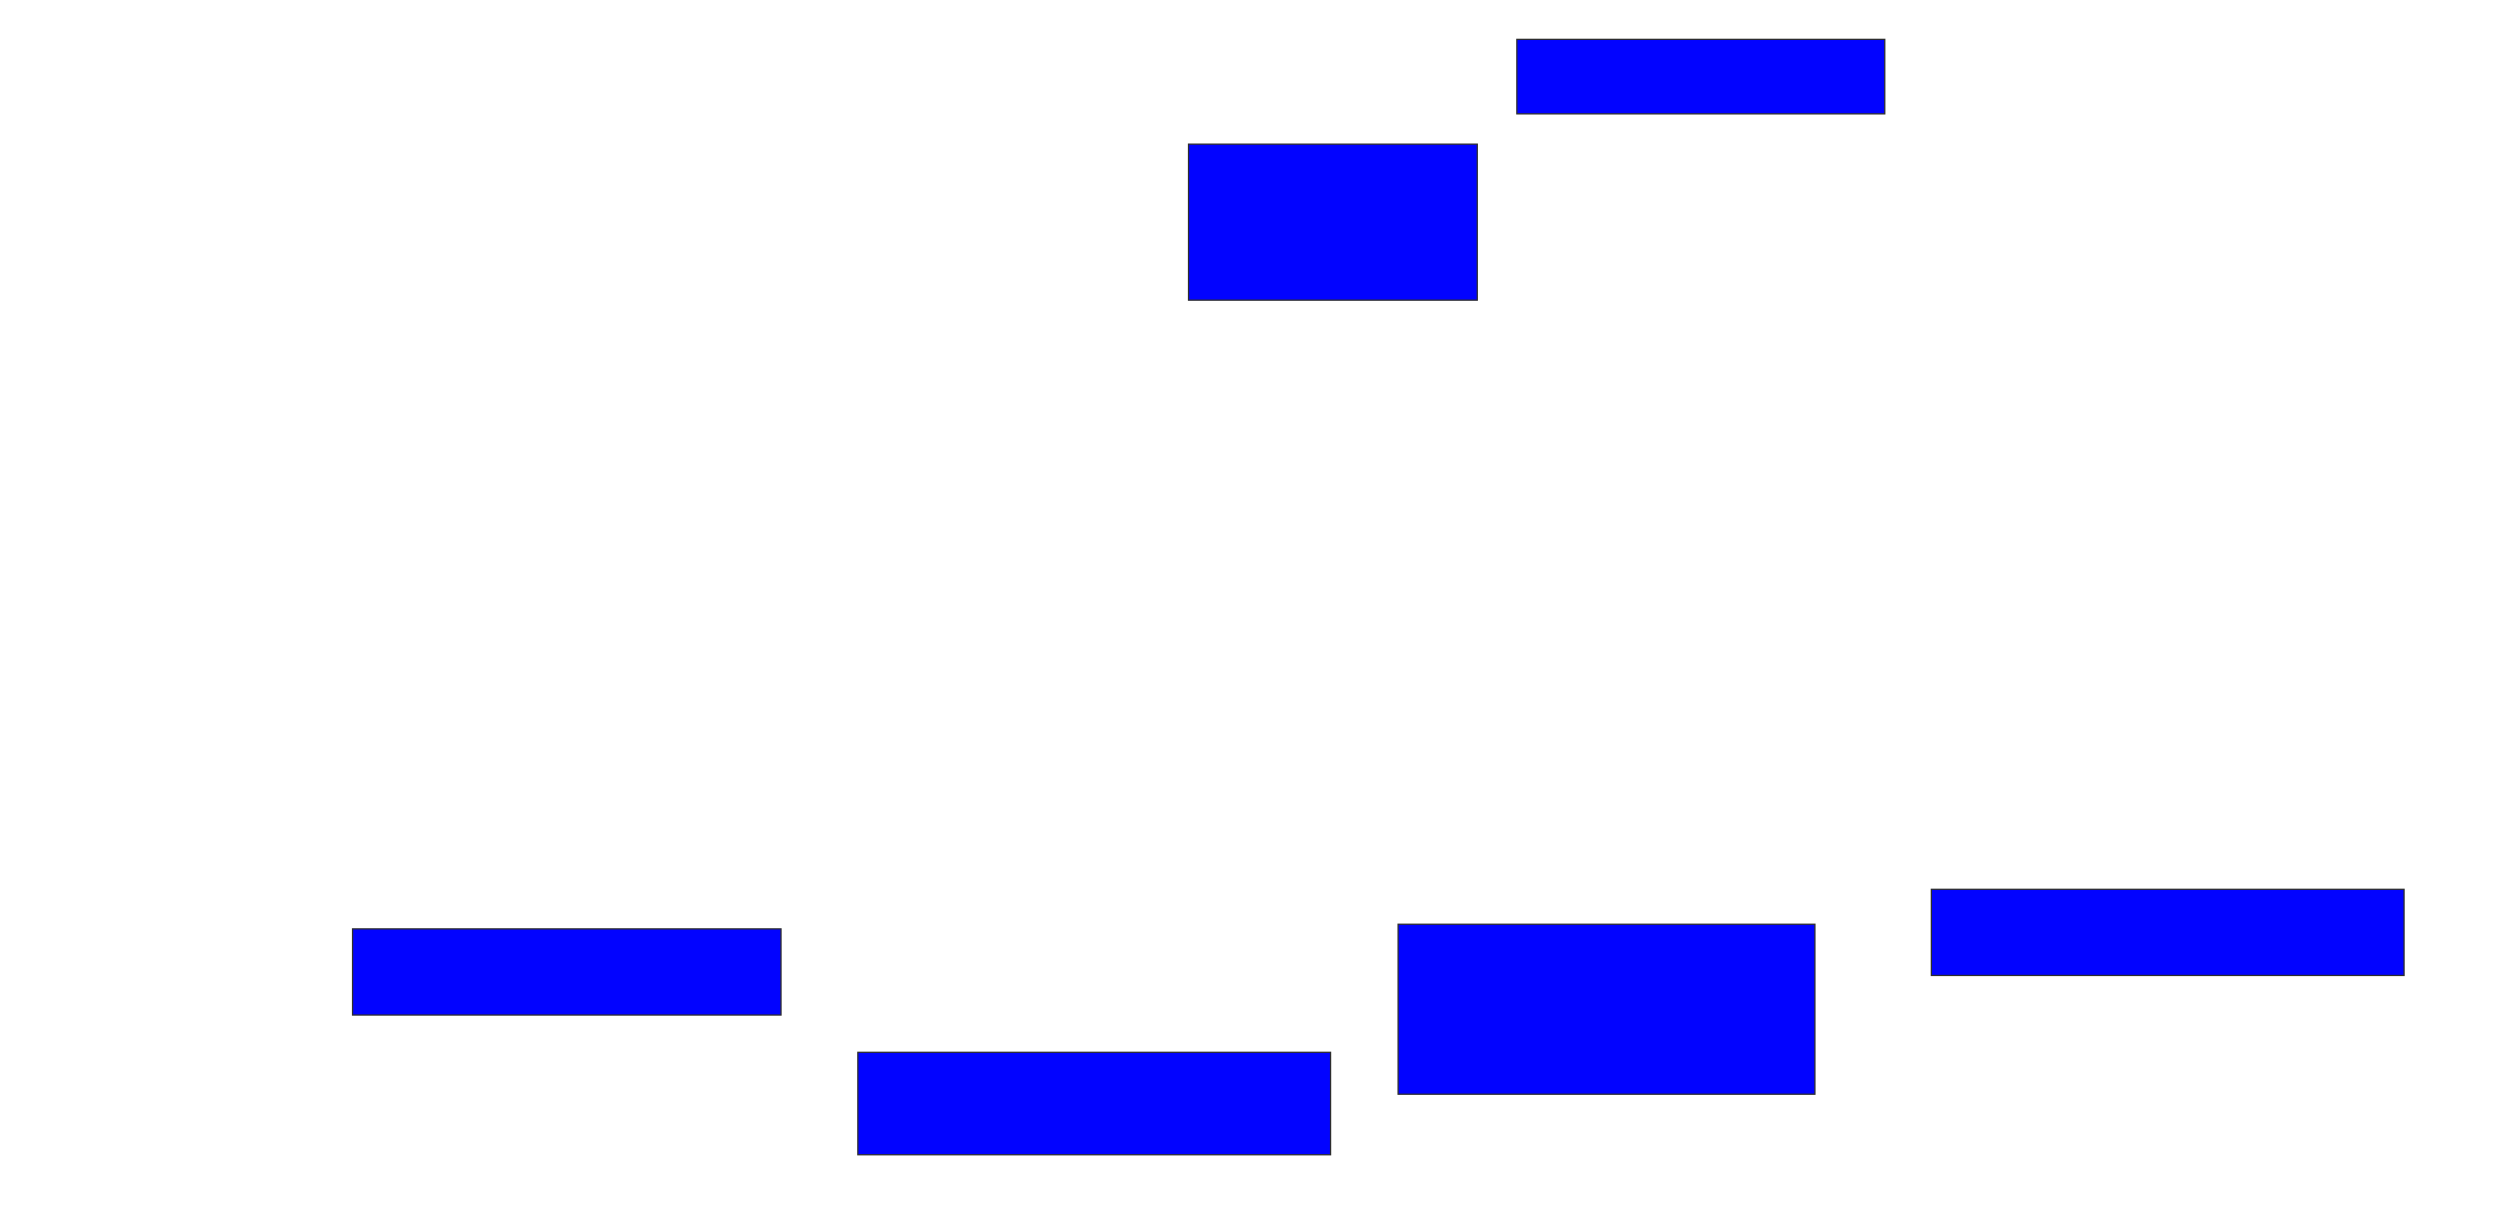 <svg xmlns="http://www.w3.org/2000/svg" width="1952" height="942">
 <!-- Created with Image Occlusion Enhanced -->
 <g>
  <title>Labels</title>
 </g>
 <g>
  <title>Masks</title>
  <rect id="048986468d394ed6acc6b05661937f14-ao-1" height="58.182" width="287.273" y="30.727" x="1184.364" stroke="#2D2D2D" fill="#0203ff"/>
  <rect id="048986468d394ed6acc6b05661937f14-ao-2" height="121.818" width="225.455" y="112.546" x="928" stroke="#2D2D2D" fill="#0203ff"/>
  <rect id="048986468d394ed6acc6b05661937f14-ao-3" height="67.273" width="369.091" y="694.364" x="1508" stroke="#2D2D2D" fill="#0203ff"/>
  <rect id="048986468d394ed6acc6b05661937f14-ao-4" height="132.727" width="325.455" y="721.636" x="1091.636" stroke="#2D2D2D" fill="#0203ff"/>
  <rect id="048986468d394ed6acc6b05661937f14-ao-5" height="80" width="369.091" y="821.636" x="669.818" stroke="#2D2D2D" fill="#0203ff"/>
  <rect id="048986468d394ed6acc6b05661937f14-ao-6" height="67.273" width="334.545" y="725.273" x="275.273" stroke="#2D2D2D" fill="#0203ff"/>
  
 </g>
</svg>